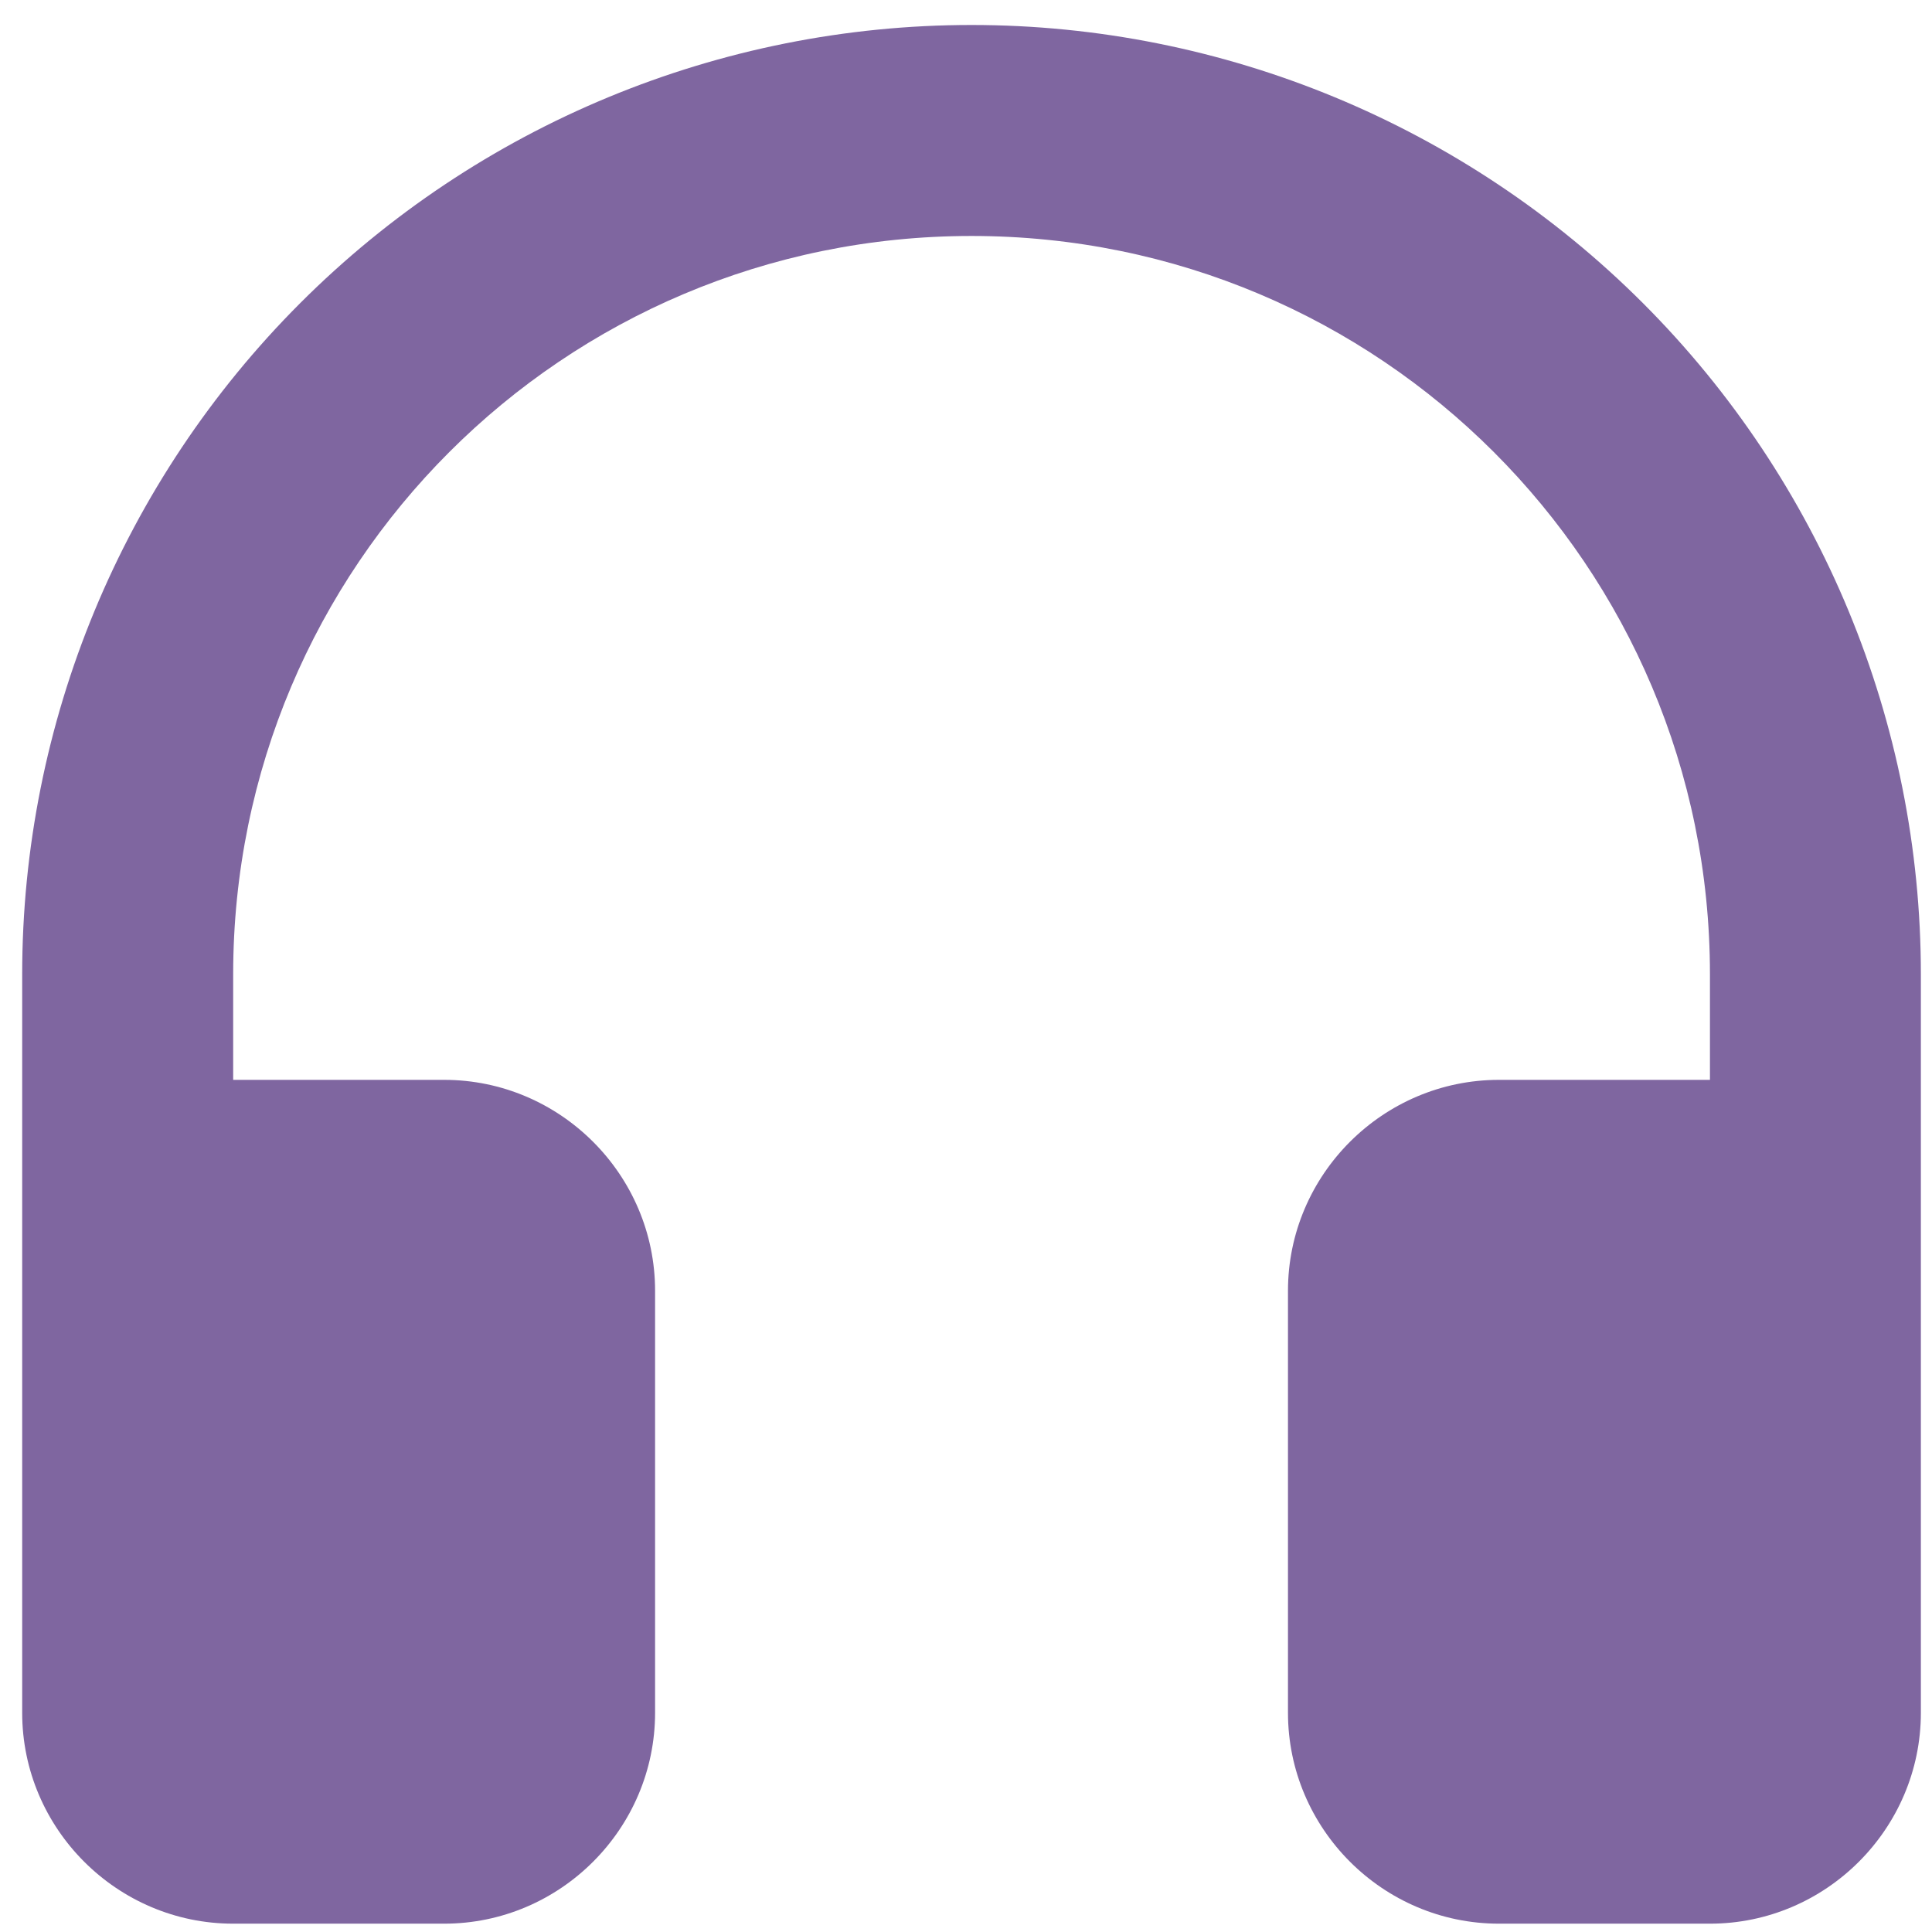 <svg width="29" height="29" viewBox="0 0 29 29" fill="none" xmlns="http://www.w3.org/2000/svg">
<path d="M0.333 14.625V25.709C0.333 27.45 1.758 28.875 3.5 28.875H6.667C8.408 28.875 9.833 27.45 9.833 25.709V19.375C9.833 17.634 8.408 16.209 6.667 16.209H3.5V14.625C3.5 8.498 8.456 3.542 14.583 3.542C20.711 3.542 25.667 8.498 25.667 14.625V16.209H22.5C20.758 16.209 19.333 17.634 19.333 19.375V25.709C19.333 27.45 20.758 28.875 22.5 28.875H25.667C27.408 28.875 28.833 27.45 28.833 25.709V14.625C28.833 10.846 27.332 7.221 24.66 4.549C21.987 1.877 18.363 0.375 14.583 0.375C10.804 0.375 7.179 1.877 4.507 4.549C1.835 7.221 0.333 10.846 0.333 14.625Z" fill="#7F66A0"/>
</svg>
